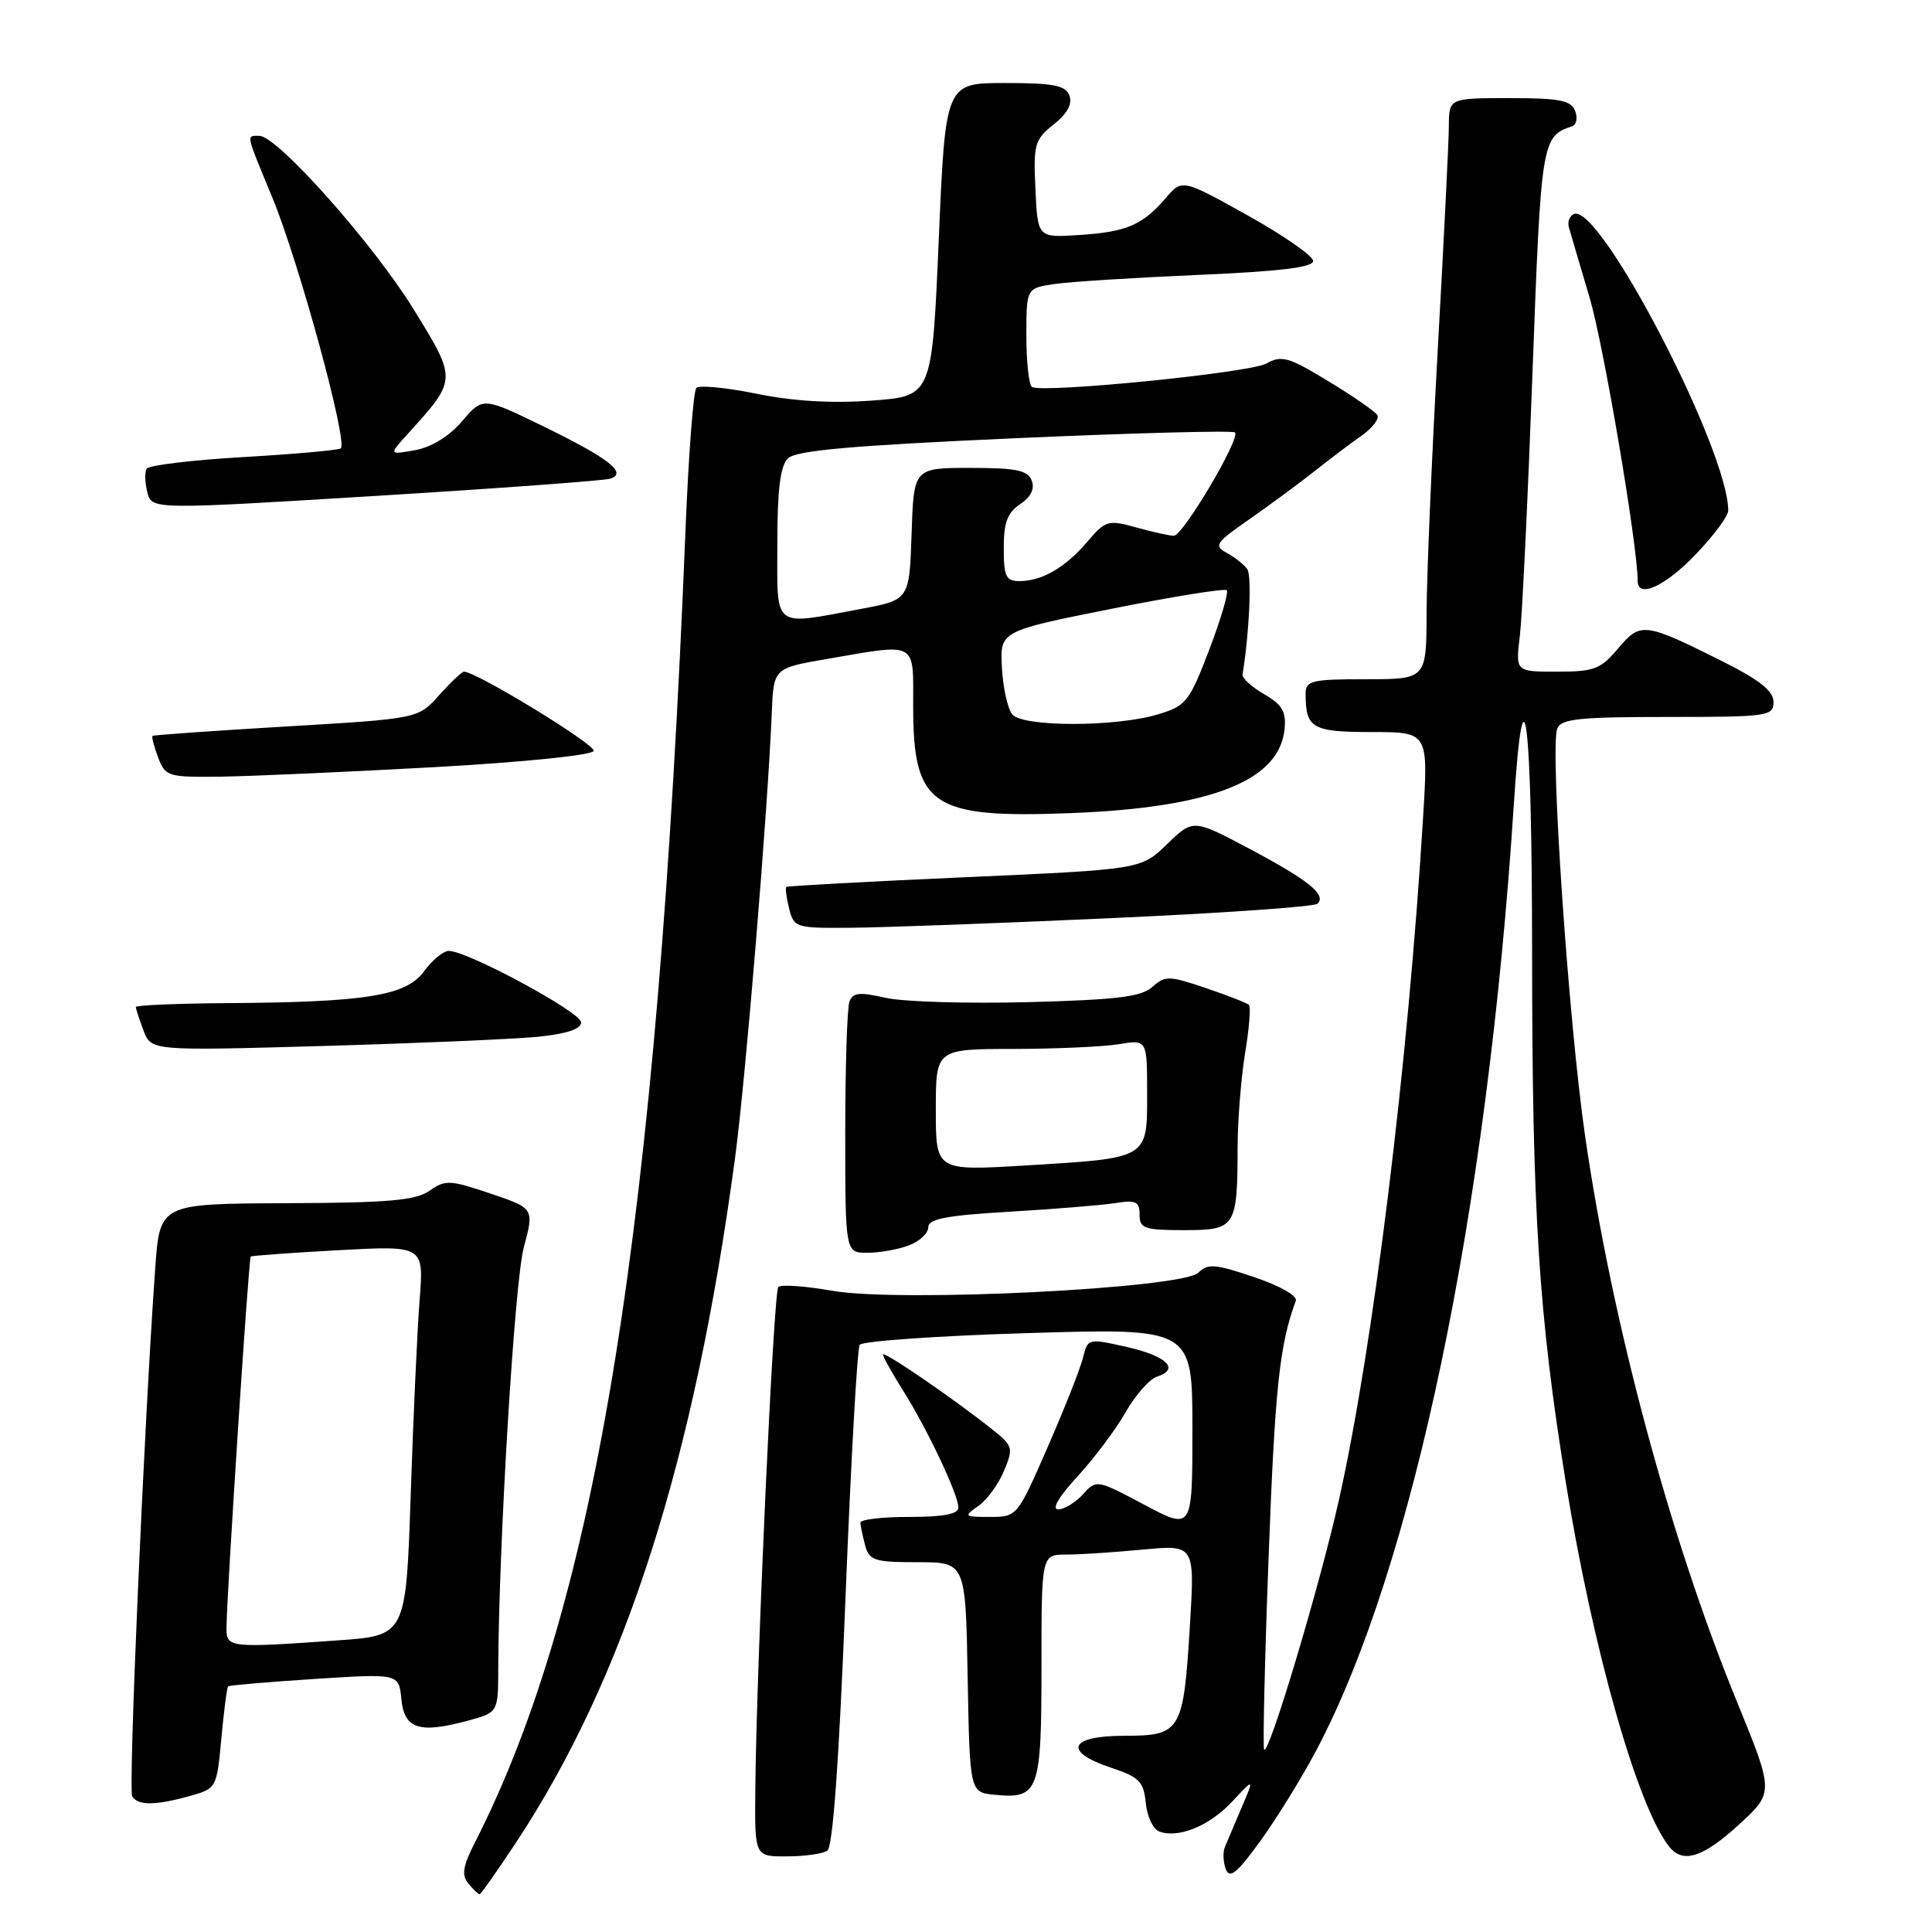<?xml version="1.0" encoding="UTF-8" standalone="no"?>
<!DOCTYPE svg PUBLIC "-//W3C//DTD SVG 1.1//EN" "http://www.w3.org/Graphics/SVG/1.1/DTD/svg11.dtd" >
<svg xmlns="http://www.w3.org/2000/svg" xmlns:xlink="http://www.w3.org/1999/xlink" version="1.1" viewBox="0 0 256 256">
 <g >
 <path fill="currentColor"
d=" M 68.31 244.25 C 82.80 222.33 91.98 193.67 97.39 153.50 C 98.79 143.09 101.73 107.49 102.26 94.52 C 102.50 88.54 102.50 88.54 109.50 87.33 C 121.69 85.23 121.00 84.85 121.00 93.57 C 121.00 106.82 123.42 108.46 141.92 107.74 C 160.49 107.02 169.54 103.46 170.21 96.61 C 170.44 94.29 169.90 93.37 167.50 91.98 C 165.85 91.02 164.56 89.85 164.64 89.37 C 165.54 83.93 165.89 76.27 165.27 75.41 C 164.85 74.82 163.63 73.85 162.57 73.27 C 160.80 72.31 161.06 71.92 165.47 68.86 C 168.12 67.01 172.01 64.15 174.10 62.50 C 176.18 60.85 179.05 58.68 180.47 57.69 C 181.88 56.69 182.80 55.48 182.50 55.00 C 182.20 54.51 179.28 52.49 176.01 50.51 C 170.72 47.29 169.81 47.04 167.78 48.18 C 165.62 49.39 138.33 52.12 136.75 51.28 C 136.34 51.06 136.00 48.02 136.00 44.53 C 136.00 38.18 136.00 38.18 139.75 37.63 C 141.81 37.33 150.36 36.79 158.75 36.43 C 169.57 35.96 174.00 35.43 174.00 34.58 C 174.00 33.92 170.09 31.20 165.32 28.54 C 156.64 23.71 156.64 23.71 154.47 26.24 C 151.38 29.83 149.26 30.74 143.00 31.14 C 137.50 31.50 137.50 31.50 137.20 25.08 C 136.92 19.12 137.09 18.50 139.62 16.49 C 141.43 15.05 142.12 13.76 141.70 12.66 C 141.18 11.31 139.60 11.00 133.17 11.00 C 125.28 11.00 125.28 11.00 124.39 31.75 C 123.50 52.50 123.50 52.50 115.50 53.08 C 110.19 53.47 105.06 53.16 100.24 52.17 C 96.25 51.36 92.66 51.01 92.27 51.40 C 91.88 51.79 91.23 60.30 90.83 70.30 C 87.12 162.40 79.08 212.47 62.92 244.16 C 61.32 247.29 61.14 248.46 62.06 249.58 C 62.71 250.36 63.38 251.00 63.55 251.00 C 63.71 251.00 65.85 247.96 68.31 244.25 Z  M 174.38 232.00 C 187.24 207.76 197.07 160.79 200.58 106.72 C 201.91 86.23 203.00 94.98 203.01 126.19 C 203.02 160.77 203.88 174.16 207.49 196.50 C 211.08 218.67 217.04 239.61 221.23 244.75 C 223.03 246.97 225.70 246.10 230.44 241.75 C 235.06 237.50 235.06 237.50 230.14 225.45 C 221.24 203.70 213.61 175.25 210.03 150.50 C 207.84 135.39 205.36 99.11 206.34 96.56 C 206.84 95.25 209.18 95.00 220.97 95.00 C 234.30 95.00 235.00 94.90 235.00 93.01 C 235.00 91.56 233.18 90.12 228.25 87.64 C 217.88 82.45 217.39 82.39 214.40 85.93 C 212.10 88.67 211.23 89.00 206.32 89.00 C 200.81 89.00 200.81 89.00 201.39 84.25 C 201.70 81.64 202.45 66.00 203.06 49.50 C 204.20 18.58 204.28 18.07 208.32 16.73 C 208.89 16.54 209.07 15.62 208.71 14.69 C 208.18 13.30 206.65 13.00 200.03 13.00 C 192.00 13.00 192.00 13.00 191.98 16.75 C 191.97 18.81 191.30 32.20 190.50 46.50 C 189.71 60.80 189.04 76.44 189.03 81.25 C 189.00 90.00 189.00 90.00 181.00 90.00 C 173.78 90.00 173.00 90.19 173.00 91.92 C 173.00 96.50 173.86 97.00 181.74 97.00 C 189.26 97.00 189.26 97.00 188.57 108.25 C 186.58 140.97 181.98 178.32 177.42 198.73 C 174.89 210.05 168.17 232.50 167.51 231.84 C 167.31 231.65 167.58 220.01 168.11 205.99 C 168.94 183.86 169.55 178.17 171.70 172.36 C 171.95 171.71 169.59 170.37 166.17 169.22 C 161.03 167.48 160.03 167.40 158.80 168.63 C 156.69 170.73 119.26 172.60 110.32 171.04 C 106.72 170.41 103.48 170.18 103.13 170.53 C 102.50 171.16 100.23 220.74 100.08 237.25 C 100.00 246.00 100.00 246.00 104.25 245.98 C 106.59 245.98 109.00 245.64 109.62 245.23 C 110.36 244.75 111.17 233.43 112.03 211.80 C 112.74 193.81 113.59 178.69 113.91 178.20 C 114.24 177.70 124.29 177.00 136.25 176.64 C 158.00 175.98 158.00 175.98 158.00 189.37 C 158.00 202.77 158.00 202.77 151.65 199.40 C 145.33 196.04 145.28 196.03 143.49 198.01 C 142.50 199.10 141.03 200.00 140.22 200.00 C 139.31 200.00 140.29 198.33 142.76 195.65 C 144.97 193.25 147.84 189.43 149.14 187.14 C 150.44 184.86 152.31 182.74 153.31 182.41 C 156.39 181.42 154.60 179.67 149.26 178.47 C 144.18 177.33 144.13 177.34 143.50 179.91 C 143.15 181.33 141.05 186.66 138.82 191.75 C 134.80 200.96 134.77 201.00 131.17 201.00 C 127.72 201.00 127.65 200.94 129.64 199.54 C 130.79 198.74 132.32 196.64 133.04 194.89 C 134.30 191.87 134.22 191.58 131.51 189.43 C 126.44 185.38 117.00 178.92 117.00 179.49 C 117.00 179.79 118.19 181.92 119.64 184.22 C 122.84 189.28 126.98 198.03 126.99 199.75 C 127.00 200.62 125.04 201.00 120.50 201.00 C 116.92 201.00 114.01 201.34 114.01 201.75 C 114.02 202.16 114.30 203.51 114.63 204.75 C 115.18 206.78 115.84 207.00 121.59 207.00 C 127.95 207.00 127.95 207.00 128.22 222.25 C 128.50 237.50 128.50 237.50 131.82 237.82 C 137.65 238.38 138.00 237.41 138.00 220.88 C 138.00 206.00 138.00 206.00 141.25 205.99 C 143.04 205.99 147.61 205.69 151.41 205.33 C 158.32 204.68 158.32 204.68 157.67 215.39 C 156.81 229.46 156.49 230.00 148.96 230.00 C 141.66 230.00 140.81 232.11 147.25 234.24 C 150.95 235.47 151.54 236.07 151.82 238.88 C 151.99 240.66 152.78 242.36 153.57 242.67 C 156.11 243.64 160.23 241.97 163.26 238.73 C 166.21 235.57 166.21 235.57 164.51 239.53 C 163.58 241.71 162.59 244.06 162.30 244.75 C 162.02 245.44 162.08 246.76 162.43 247.68 C 162.94 249.00 163.92 248.20 167.01 243.93 C 169.17 240.94 172.49 235.57 174.38 232.00 Z  M 25.11 237.99 C 28.69 236.99 28.72 236.95 29.33 230.35 C 29.67 226.70 30.07 223.60 30.23 223.45 C 30.38 223.31 35.53 222.87 41.68 222.47 C 52.85 221.75 52.85 221.75 53.18 225.13 C 53.56 229.08 55.54 229.74 61.92 228.02 C 66.00 226.92 66.00 226.92 66.02 221.21 C 66.07 204.79 68.18 169.87 69.40 165.31 C 70.79 160.11 70.79 160.11 64.98 158.15 C 59.63 156.34 59.00 156.31 56.91 157.78 C 55.06 159.07 51.50 159.38 37.91 159.43 C 21.18 159.50 21.18 159.50 20.57 168.00 C 19.09 188.77 16.98 237.15 17.52 238.03 C 18.28 239.26 20.56 239.25 25.11 237.99 Z  M 120.43 165.02 C 121.85 164.49 123.00 163.41 123.00 162.62 C 123.00 161.51 125.40 161.05 133.75 160.56 C 139.66 160.21 145.96 159.70 147.75 159.42 C 150.52 158.98 151.00 159.21 151.00 160.95 C 151.00 162.78 151.62 163.00 156.88 163.00 C 163.74 163.00 163.96 162.66 163.99 152.00 C 164.00 148.43 164.45 142.83 164.98 139.56 C 165.52 136.30 165.75 133.42 165.50 133.16 C 165.25 132.91 162.67 131.90 159.77 130.92 C 154.90 129.27 154.37 129.26 152.70 130.77 C 151.26 132.08 148.00 132.48 136.20 132.79 C 128.12 133.00 119.61 132.74 117.31 132.21 C 113.92 131.43 113.01 131.52 112.56 132.70 C 112.25 133.51 112.00 141.33 112.00 150.08 C 112.00 166.00 112.00 166.00 114.93 166.00 C 116.55 166.00 119.02 165.56 120.43 165.02 Z  M 71.25 137.38 C 75.10 136.99 77.00 136.36 77.00 135.46 C 77.00 134.13 61.94 126.00 59.47 126.00 C 58.75 126.00 57.29 127.21 56.21 128.68 C 53.84 131.94 48.61 132.79 30.25 132.92 C 23.51 132.96 18.00 133.20 18.00 133.43 C 18.00 133.67 18.46 135.08 19.02 136.56 C 20.04 139.24 20.04 139.24 42.77 138.60 C 55.27 138.24 68.09 137.69 71.25 137.38 Z  M 147.19 121.66 C 161.87 121.00 174.20 120.14 174.58 119.75 C 175.78 118.56 173.43 116.66 165.62 112.50 C 158.10 108.51 158.10 108.51 154.65 111.85 C 151.20 115.20 151.20 115.20 127.85 116.24 C 115.01 116.81 104.37 117.39 104.20 117.52 C 104.04 117.65 104.20 118.94 104.56 120.38 C 105.20 122.93 105.43 123.00 112.86 122.93 C 117.06 122.90 132.51 122.33 147.19 121.66 Z  M 57.42 101.66 C 69.42 100.99 78.48 100.07 78.67 99.50 C 78.94 98.67 63.11 89.00 61.48 89.00 C 61.20 89.00 59.72 90.40 58.19 92.11 C 55.41 95.23 55.41 95.23 37.95 96.26 C 28.35 96.83 20.37 97.39 20.22 97.51 C 20.07 97.63 20.40 98.91 20.95 100.36 C 21.91 102.89 22.25 103.00 29.23 102.91 C 33.23 102.86 45.91 102.29 57.42 101.66 Z  M 224.67 73.48 C 227.05 71.00 229.00 68.38 229.00 67.66 C 229.00 59.65 212.07 27.05 208.59 28.35 C 207.99 28.57 207.67 29.37 207.89 30.13 C 208.10 30.88 209.33 35.06 210.62 39.40 C 212.49 45.67 217.00 72.27 217.00 76.99 C 217.00 79.35 220.65 77.68 224.67 73.48 Z  M 80.86 63.43 C 83.16 62.67 80.72 60.75 72.07 56.53 C 63.99 52.59 63.99 52.59 61.24 55.80 C 59.53 57.81 57.19 59.25 55.00 59.65 C 51.50 60.28 51.50 60.28 54.12 57.39 C 60.56 50.29 60.56 50.32 54.85 41.05 C 49.50 32.35 36.75 18.00 34.37 18.00 C 32.61 18.00 32.51 17.54 36.06 26.11 C 39.62 34.73 46.18 58.77 45.14 59.42 C 44.75 59.66 38.92 60.18 32.18 60.57 C 25.45 60.96 19.72 61.65 19.44 62.10 C 19.16 62.54 19.20 63.95 19.52 65.22 C 20.10 67.53 20.10 67.53 49.80 65.71 C 66.13 64.71 80.11 63.68 80.86 63.43 Z  M 134.13 94.66 C 133.52 93.92 132.90 91.13 132.76 88.47 C 132.50 83.62 132.50 83.62 147.28 80.67 C 155.40 79.05 162.28 77.94 162.55 78.21 C 162.82 78.49 161.78 82.03 160.23 86.09 C 157.59 93.00 157.17 93.53 153.46 94.65 C 147.84 96.35 135.53 96.35 134.13 94.66 Z  M 103.00 72.07 C 103.00 64.91 103.39 61.75 104.39 60.75 C 105.46 59.69 112.62 59.05 134.46 58.07 C 150.22 57.37 163.35 57.02 163.64 57.30 C 164.40 58.07 156.75 71.00 155.54 70.99 C 154.97 70.99 152.73 70.50 150.56 69.89 C 146.81 68.85 146.49 68.95 144.06 71.80 C 141.14 75.22 138.06 77.00 135.07 77.00 C 133.29 77.00 133.00 76.38 133.00 72.62 C 133.00 69.24 133.49 67.92 135.18 66.80 C 136.60 65.85 137.13 64.78 136.71 63.68 C 136.18 62.31 134.66 62.00 128.57 62.00 C 121.08 62.00 121.08 62.00 120.79 70.74 C 120.50 79.49 120.50 79.49 114.00 80.70 C 102.23 82.89 103.00 83.49 103.00 72.07 Z  M 30.01 215.75 C 30.03 211.46 32.95 166.72 33.22 166.50 C 33.38 166.38 38.60 166.00 44.83 165.66 C 56.17 165.04 56.17 165.04 55.60 172.27 C 55.29 176.25 54.76 187.87 54.42 198.11 C 53.79 216.72 53.79 216.72 44.74 217.36 C 30.40 218.38 30.00 218.33 30.01 215.75 Z  M 124.00 147.07 C 124.00 139.00 124.00 139.00 134.25 138.99 C 139.89 138.98 146.19 138.70 148.25 138.36 C 152.00 137.74 152.00 137.74 152.00 144.89 C 152.00 153.61 152.29 153.44 135.75 154.44 C 124.00 155.14 124.00 155.14 124.00 147.07 Z "/>
</g>
</svg>